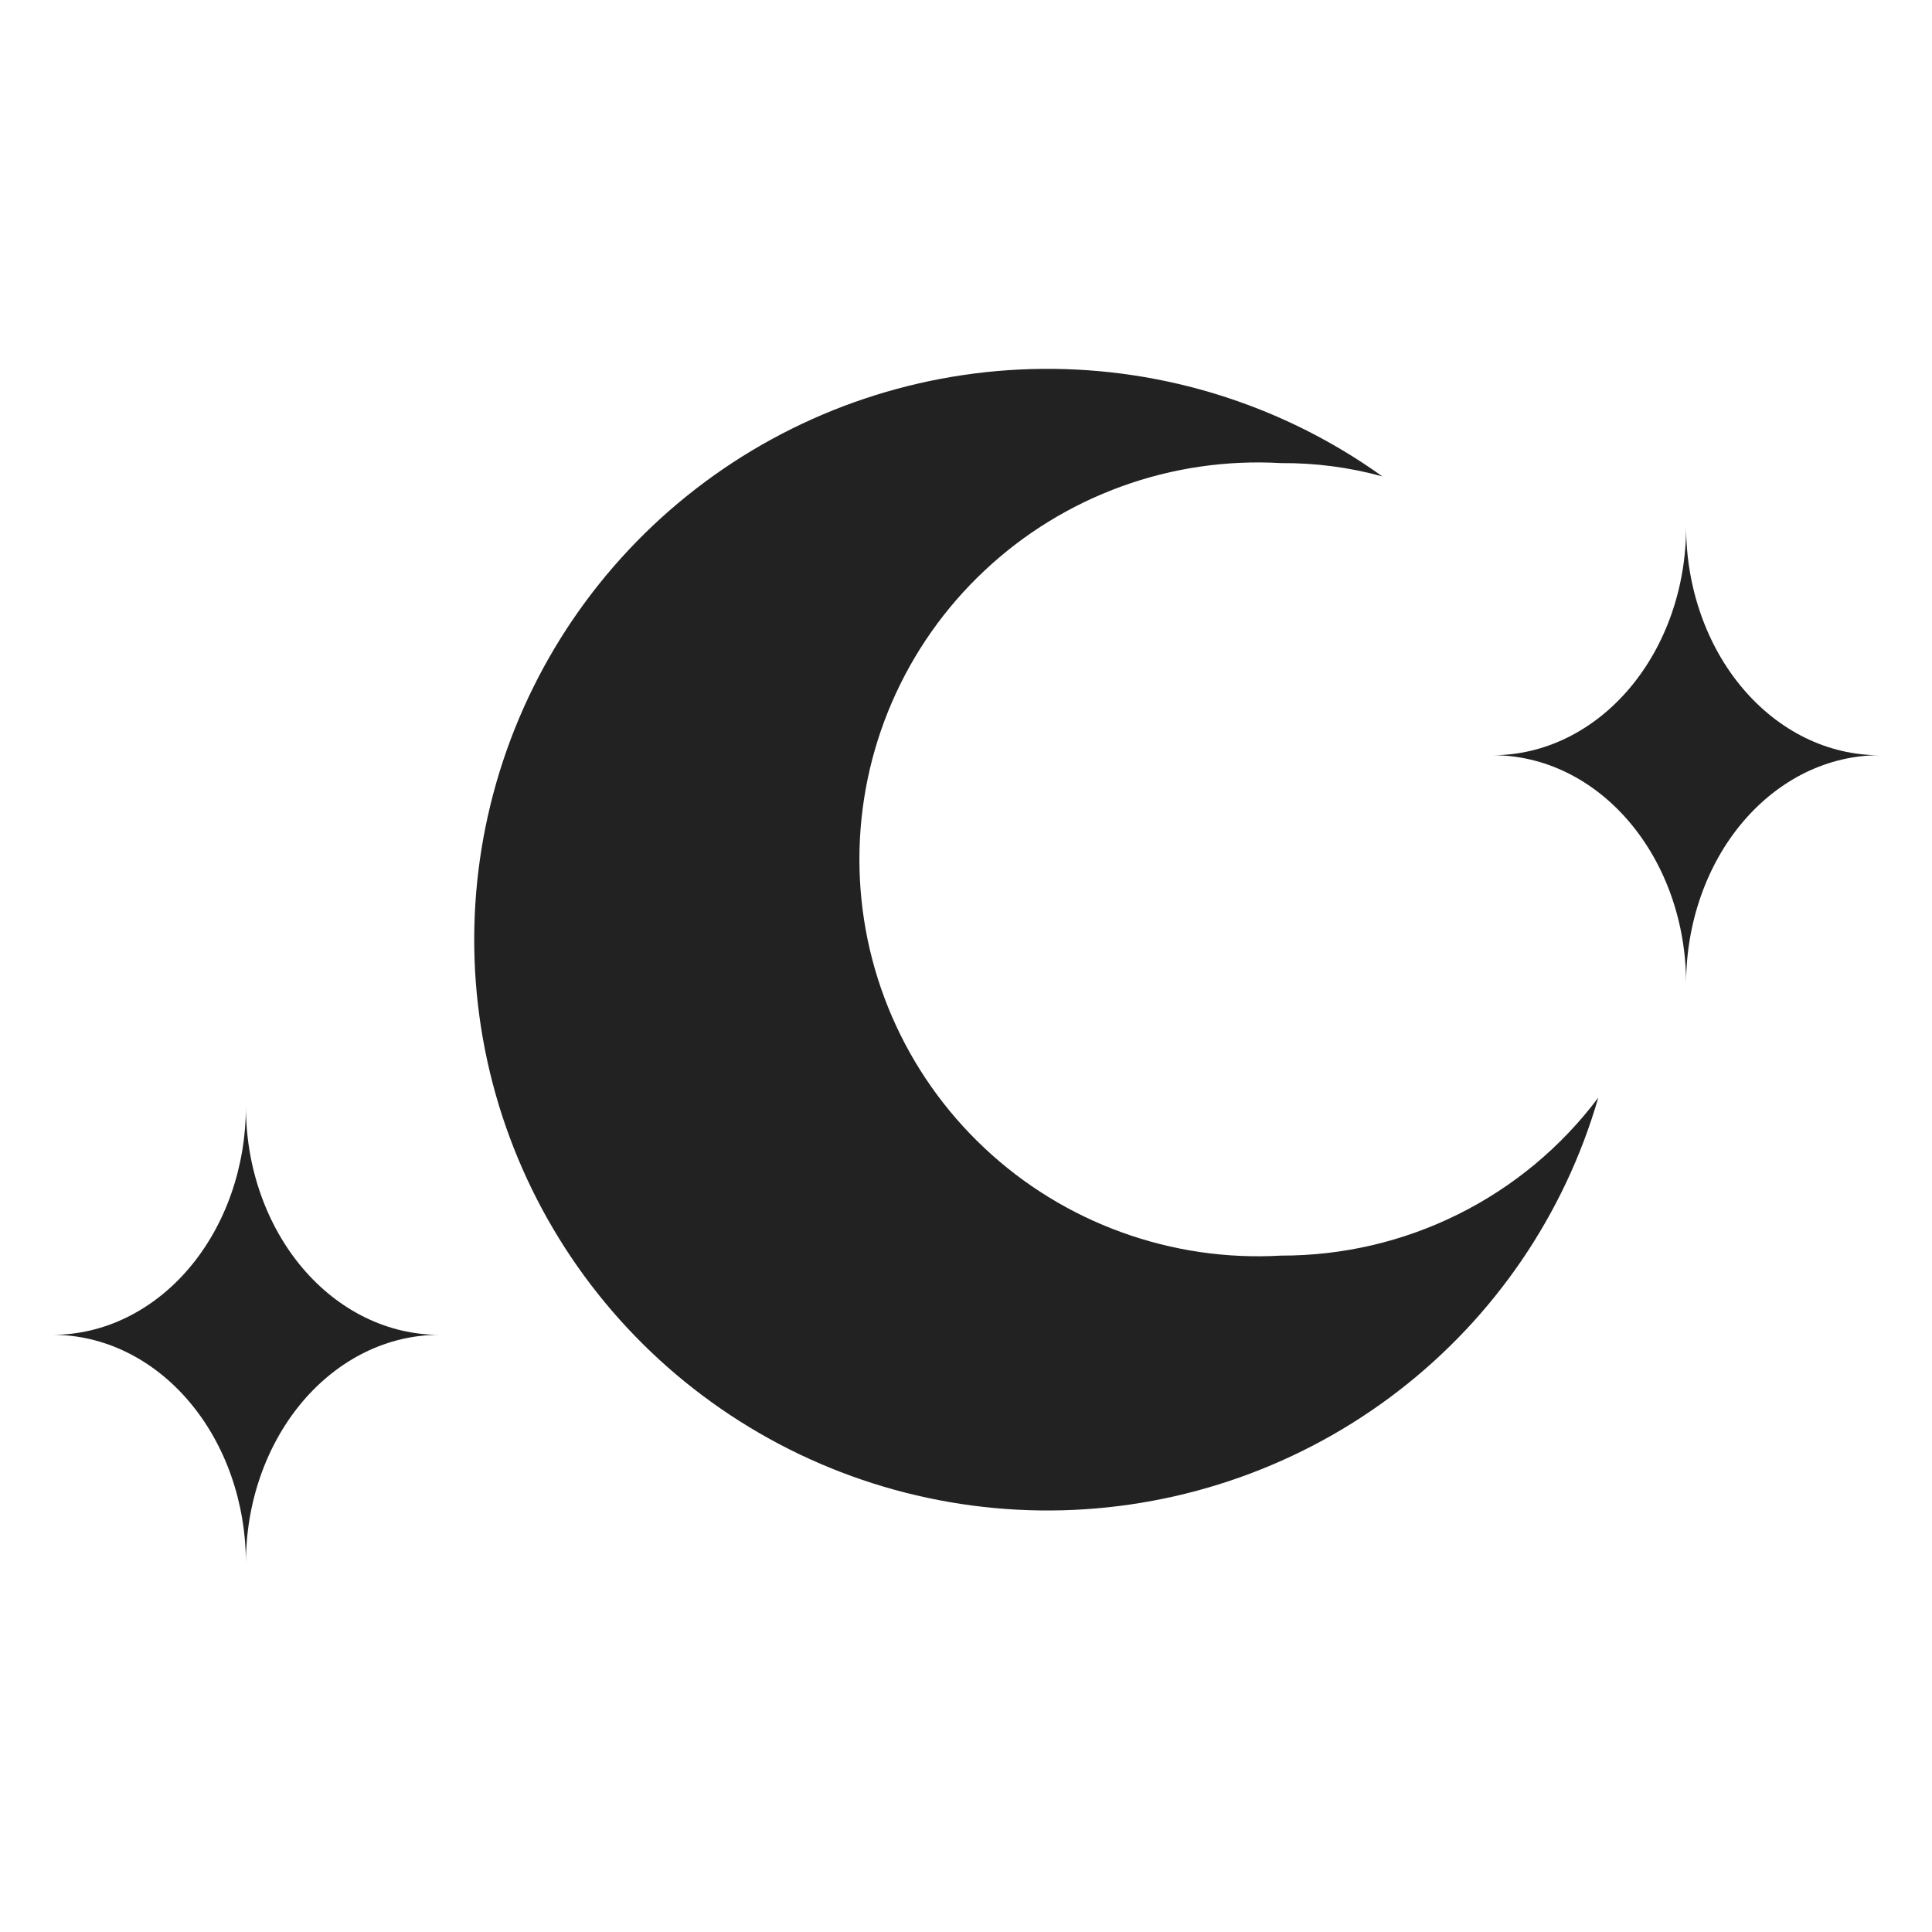 <svg width="40" height="40" viewBox="0 0 40 40" fill="none" xmlns="http://www.w3.org/2000/svg">
<path d="M26.522 25.996C25.4 26.061 24.276 25.896 23.221 25.513C22.164 25.13 21.198 24.537 20.381 23.768C19.563 23 18.912 22.074 18.467 21.046C18.022 20.018 17.793 18.911 17.793 17.792C17.793 16.673 18.022 15.565 18.467 14.538C18.912 13.51 19.563 12.584 20.381 11.816C21.198 11.047 22.164 10.454 23.221 10.07C24.276 9.687 25.4 9.523 26.522 9.588C27.231 9.583 27.936 9.675 28.62 9.863C26.573 8.396 24.111 7.616 21.59 7.637C19.069 7.657 16.62 8.476 14.598 9.976C12.576 11.475 11.086 13.577 10.344 15.976C9.602 18.376 9.646 20.948 10.471 23.32C11.296 25.693 12.858 27.742 14.931 29.171C17.003 30.6 19.48 31.335 22 31.269C24.52 31.202 26.954 30.338 28.948 28.802C30.942 27.266 32.393 25.138 33.091 22.725C32.328 23.743 31.337 24.569 30.196 25.137C29.056 25.705 27.797 25.999 26.522 25.996Z" fill="#222222"/>
<path d="M34.909 20.364C34.909 19.11 34.488 17.907 33.737 17.021C32.987 16.134 31.97 15.636 30.909 15.636C31.97 15.636 32.987 15.138 33.737 14.252C34.488 13.365 34.909 12.163 34.909 10.909C34.909 11.53 35.013 12.145 35.214 12.718C35.415 13.292 35.709 13.813 36.081 14.252C36.452 14.691 36.893 15.039 37.378 15.277C37.864 15.514 38.384 15.636 38.909 15.636C38.384 15.636 37.864 15.759 37.378 15.996C36.893 16.234 36.452 16.582 36.081 17.021C35.709 17.46 35.415 17.981 35.214 18.555C35.013 19.128 34.909 19.743 34.909 20.364Z" fill="#222222"/>
<path d="M5.091 32.364C5.091 31.11 4.669 29.907 3.919 29.021C3.169 28.134 2.152 27.636 1.091 27.636C2.152 27.636 3.169 27.138 3.919 26.252C4.669 25.365 5.091 24.163 5.091 22.909C5.091 23.53 5.194 24.145 5.395 24.718C5.596 25.292 5.891 25.813 6.262 26.252C6.634 26.691 7.075 27.039 7.56 27.276C8.045 27.514 8.566 27.636 9.091 27.636C8.566 27.636 8.045 27.759 7.56 27.996C7.075 28.234 6.634 28.582 6.262 29.021C5.891 29.46 5.596 29.981 5.395 30.555C5.194 31.128 5.091 31.743 5.091 32.364Z" fill="#222222"/>
</svg>
